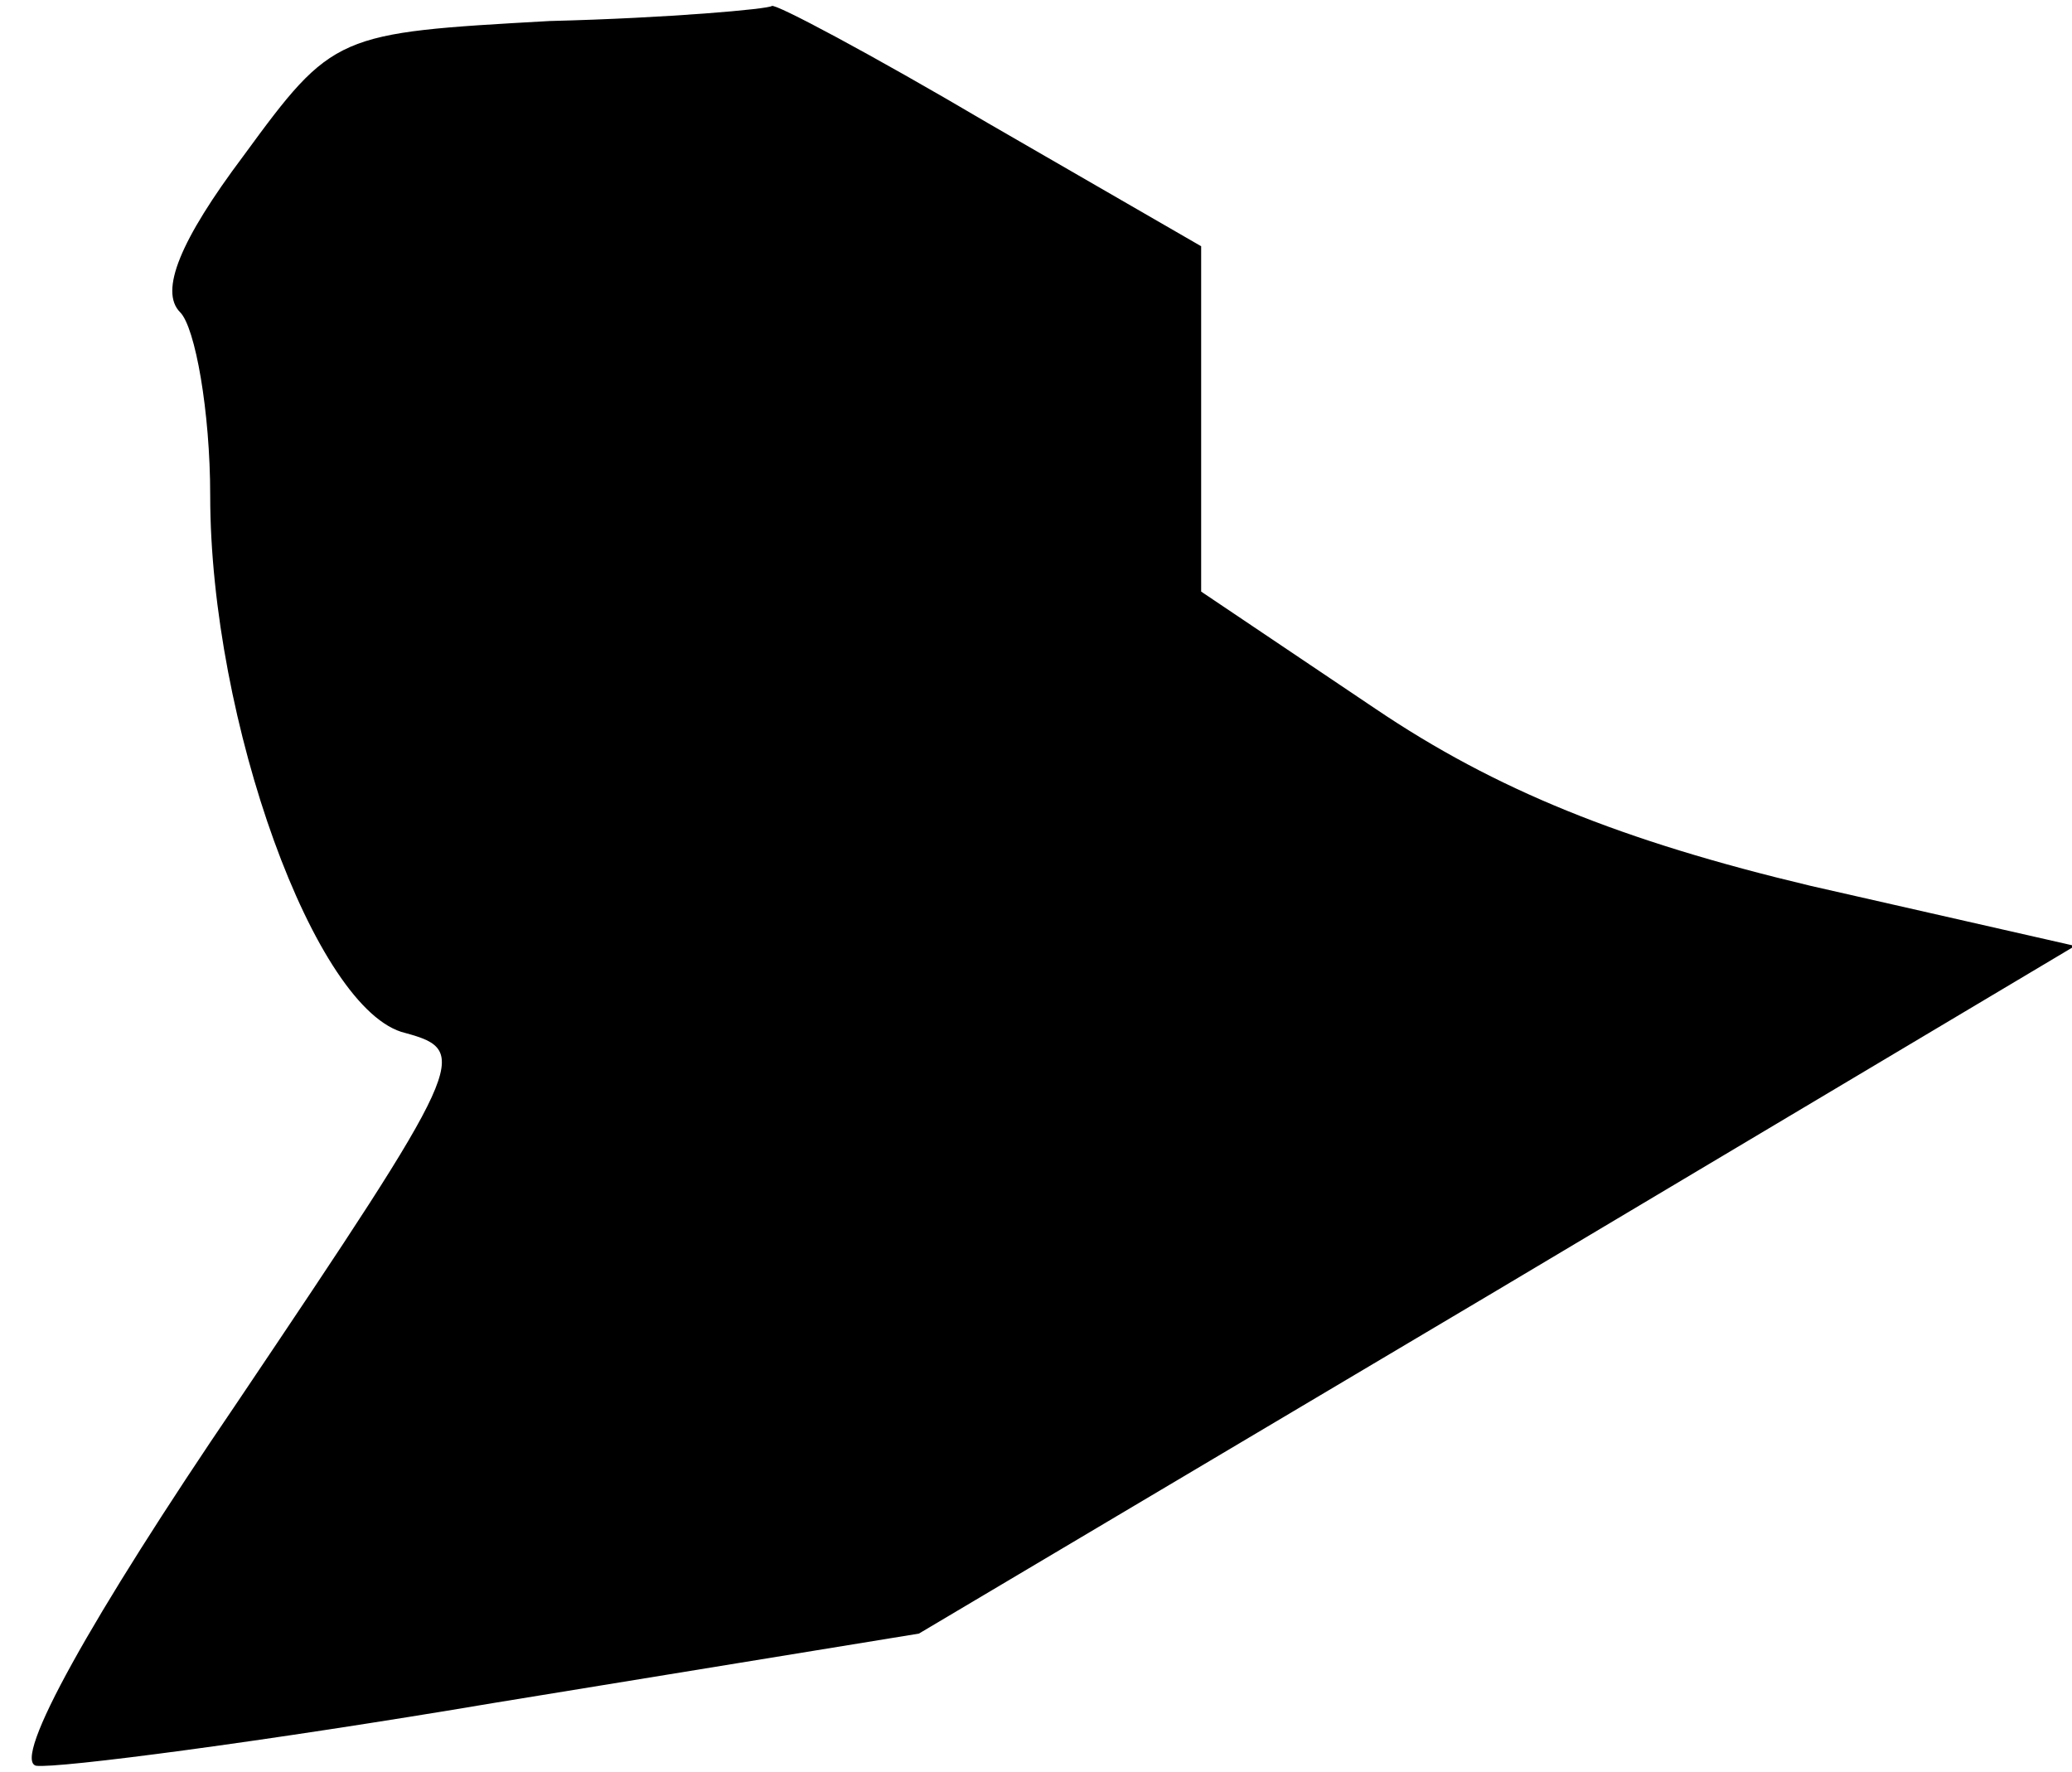 <?xml version="1.0" standalone="no"?>
<!DOCTYPE svg PUBLIC "-//W3C//DTD SVG 20010904//EN"
 "http://www.w3.org/TR/2001/REC-SVG-20010904/DTD/svg10.dtd">
<svg version="1.0" xmlns="http://www.w3.org/2000/svg"
 width="69pt" height="59pt" viewBox="0 0 69 59"
 preserveAspectRatio="xMidYMid meet">
<g transform="translate(0,59) scale(0.1,-0.1)"
fill="#000000" stroke="none">
<path fill="#000000" stroke="none" d="M183 583 c-71 -4 -72 -4 -102 -45 -21
-28 -28 -45 -21 -52 5 -5 10 -33 10 -61 0 -75 35 -172 65 -179 22 -6 20 -10
-56 -123 -49 -72 -75 -119 -67 -121 7 -1 76 8 153 21 l141 23 192 114 193 115
-88 20 c-63 15 -105 32 -145 59 l-58 39 0 58 0 57 -71 41 c-39 23 -71 40 -72
39 -1 -1 -34 -4 -74 -5z"/>
</g>
</svg>

